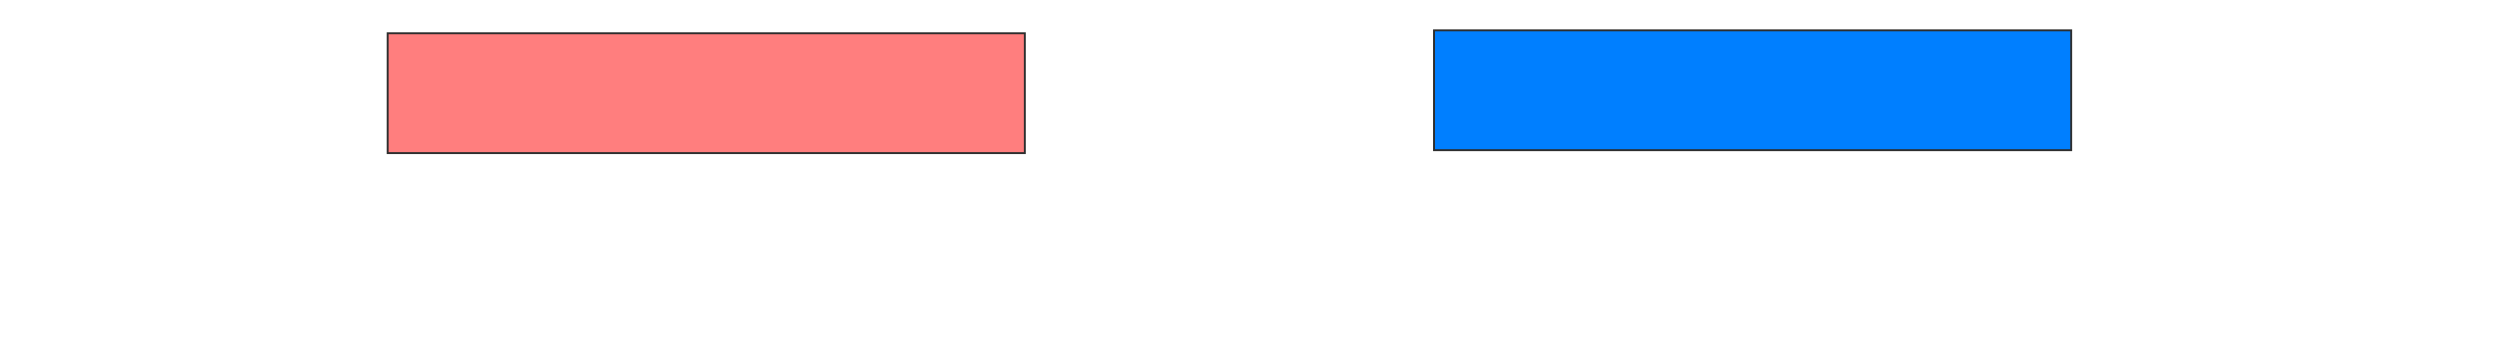<svg height="186" width="1296" xmlns="http://www.w3.org/2000/svg">
 <!-- Created with Image Occlusion Enhanced -->
 <g>
  <title>Labels</title>
 </g>
 <g>
  <title>Masks</title>
  <rect fill="#007fff" height="62.121" id="62195143f7744c0a8791fca85906d281-ao-1" stroke="#2D2D2D" width="330.303" x="743.394" y="15.727"/>
  <rect class="qshape" fill="#FF7E7E" height="62.121" id="62195143f7744c0a8791fca85906d281-ao-2" stroke="#2D2D2D" width="330.303" x="200.97" y="17.242"/>
 </g>
</svg>